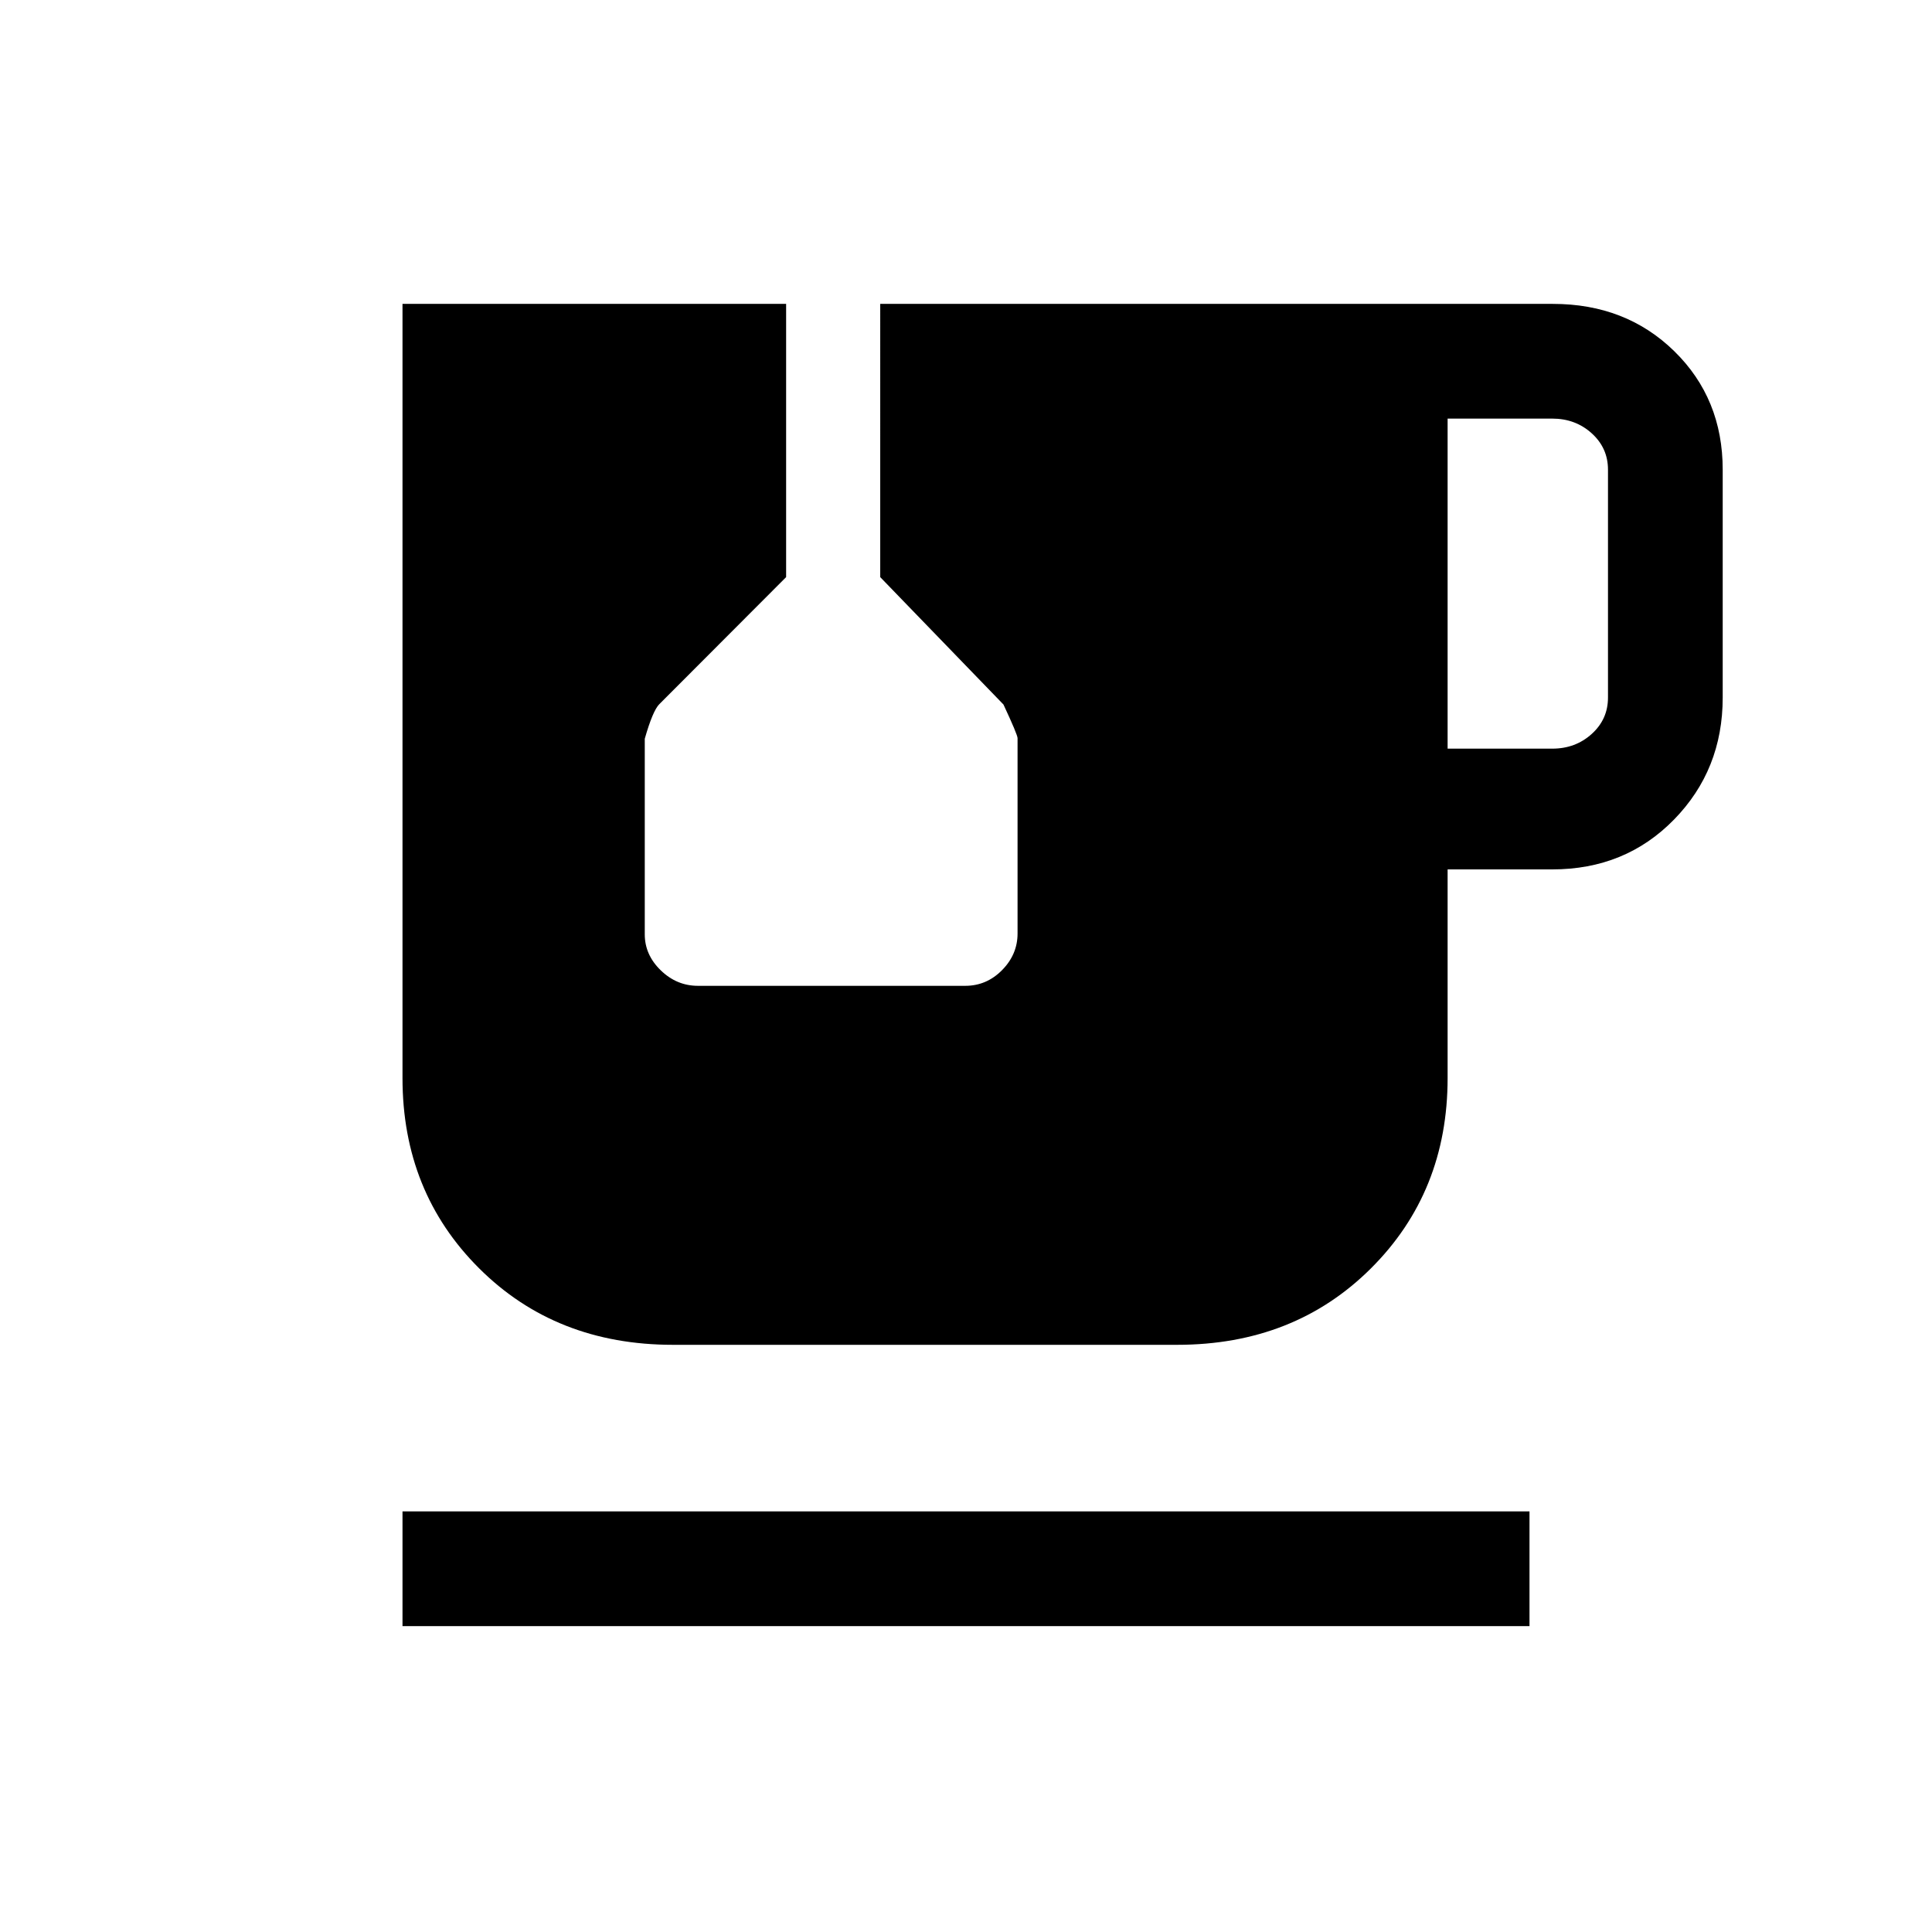 <svg xmlns="http://www.w3.org/2000/svg" height="20" viewBox="0 -960 960 960" width="20"><path d="M200-152v-57h560v57H200Zm519.31-436h52q11.54 0 19.61-7.31 8.08-7.31 8.08-18.07v-113.24q0-10.76-8.08-18.07-8.07-7.31-19.61-7.31h-52v164ZM334.38-291.77q-58.15 0-96.26-37.96Q200-367.69 200-424.31V-809h190.62v135.77l-62.99 63.11q-3.25 3.2-7.25 17.2v97.18q0 10.19 7.94 17.89 7.93 7.7 18.51 7.7h132.81q10.58 0 18.28-7.8 7.7-7.8 7.7-18.2v-97.05q0-1.72-7-16.72l-61.24-63.31V-809h334.21q36.33 0 60.37 23.53Q856-761.93 856-726.62v113.24q0 35.86-24.19 60.62Q807.62-528 771.31-528h-52v103.69q0 56.62-38.12 94.58-38.11 37.96-96.27 37.96H334.38Z"/></svg>